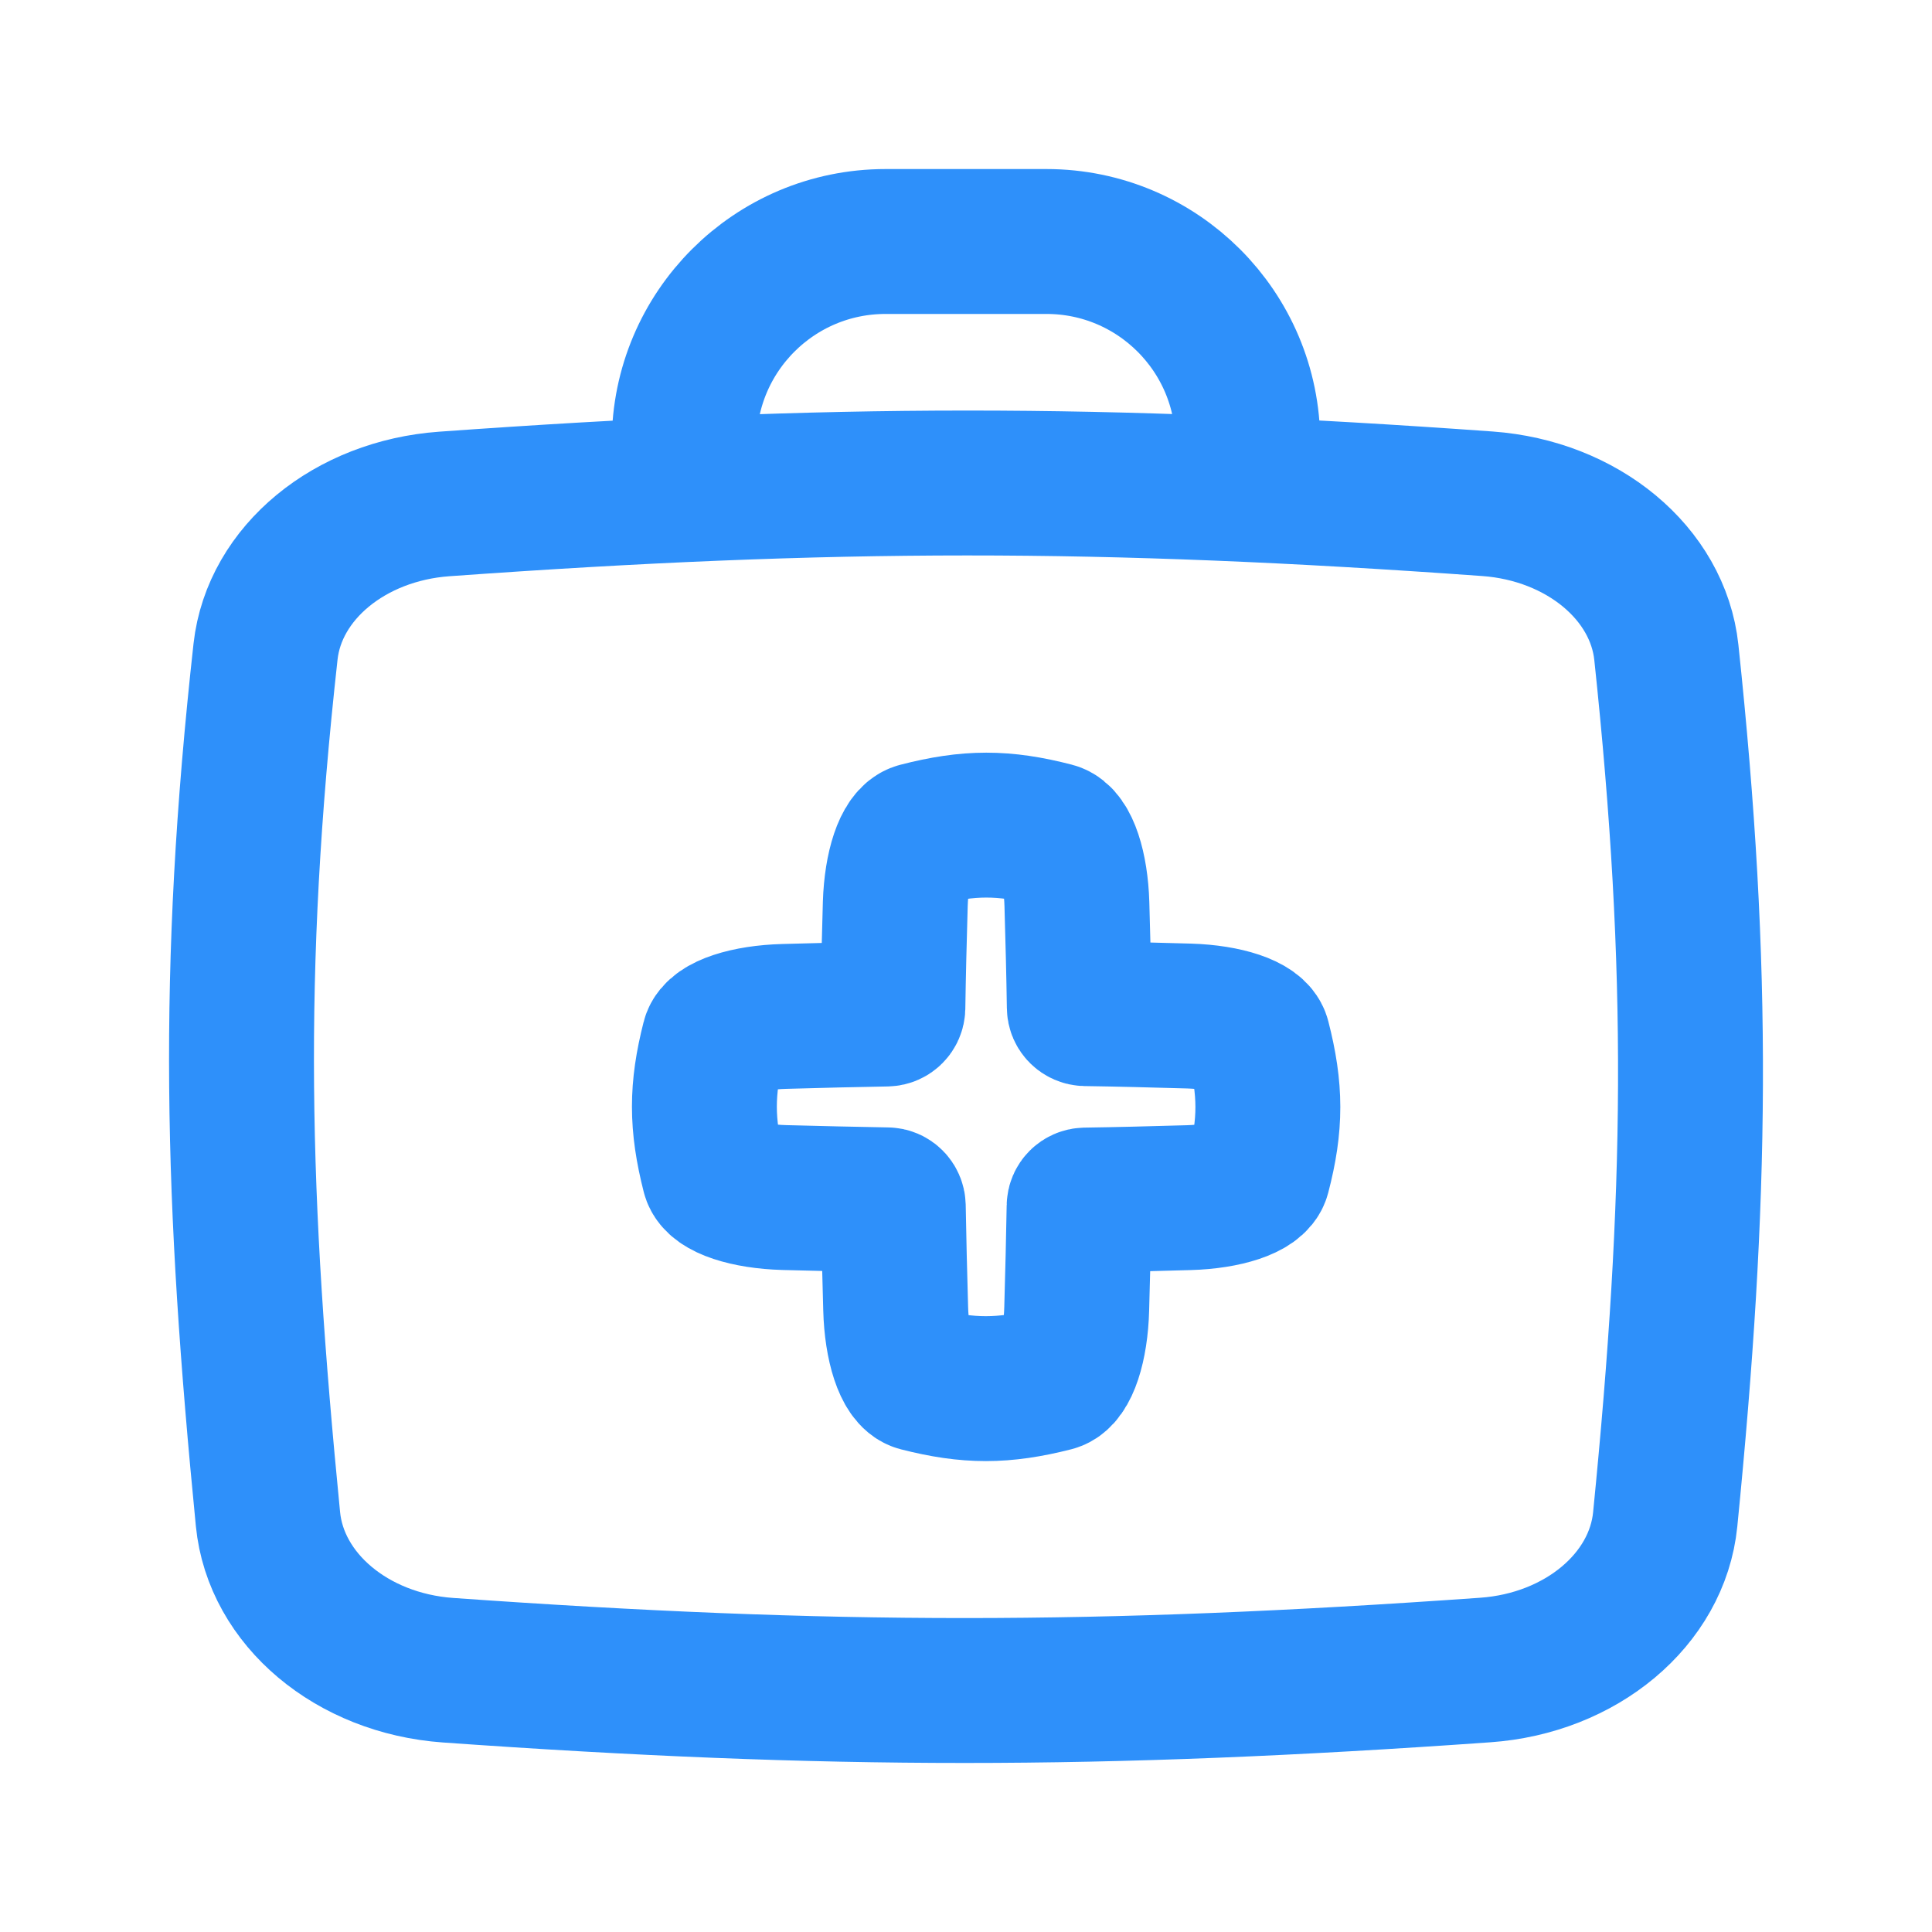 <svg width="20" height="20" viewBox="0 0 20 20" fill="none" xmlns="http://www.w3.org/2000/svg">
<path d="M7.083 5.069V4.583C7.083 3.433 8.016 2.5 9.167 2.5H10.833C11.984 2.5 12.917 3.433 12.917 4.583V5.067M4.638 17.29C8.587 17.57 11.375 17.571 15.375 17.288C16.368 17.218 17.155 16.558 17.238 15.73C17.569 12.395 17.601 10.061 17.25 6.754C17.163 5.935 16.381 5.286 15.398 5.215C11.41 4.928 8.619 4.928 4.599 5.217C3.621 5.287 2.84 5.929 2.749 6.744C2.379 10.084 2.45 12.424 2.774 15.725C2.855 16.555 3.642 17.219 4.638 17.29Z" stroke="#2E90FA" stroke-width="1.5"/>
<path d="M10.908 8.642C10.391 8.508 10.029 8.508 9.508 8.643C9.381 8.676 9.28 8.975 9.268 9.356C9.257 9.738 9.248 10.093 9.243 10.433C9.242 10.468 9.214 10.496 9.179 10.497C8.844 10.503 8.495 10.511 8.12 10.522C7.732 10.532 7.423 10.634 7.39 10.763C7.259 11.275 7.259 11.637 7.391 12.155C7.423 12.284 7.731 12.386 8.118 12.397C8.496 12.407 8.847 12.415 9.183 12.421C9.218 12.421 9.246 12.45 9.247 12.485C9.253 12.821 9.261 13.17 9.272 13.547C9.282 13.934 9.384 14.244 9.513 14.277C10.025 14.408 10.386 14.408 10.905 14.276C11.034 14.243 11.136 13.935 11.146 13.549C11.157 13.172 11.165 12.822 11.171 12.487C11.171 12.452 11.2 12.424 11.235 12.423C11.573 12.418 11.926 12.409 12.306 12.398C12.689 12.387 12.991 12.286 13.024 12.158C13.159 11.641 13.158 11.279 13.024 10.758C12.991 10.631 12.691 10.53 12.311 10.518C11.929 10.507 11.576 10.498 11.237 10.493C11.202 10.492 11.173 10.464 11.173 10.429C11.168 10.091 11.159 9.739 11.148 9.36C11.137 8.978 11.036 8.675 10.908 8.642Z" stroke="#2E90FA" stroke-width="1.5"/>
</svg>
